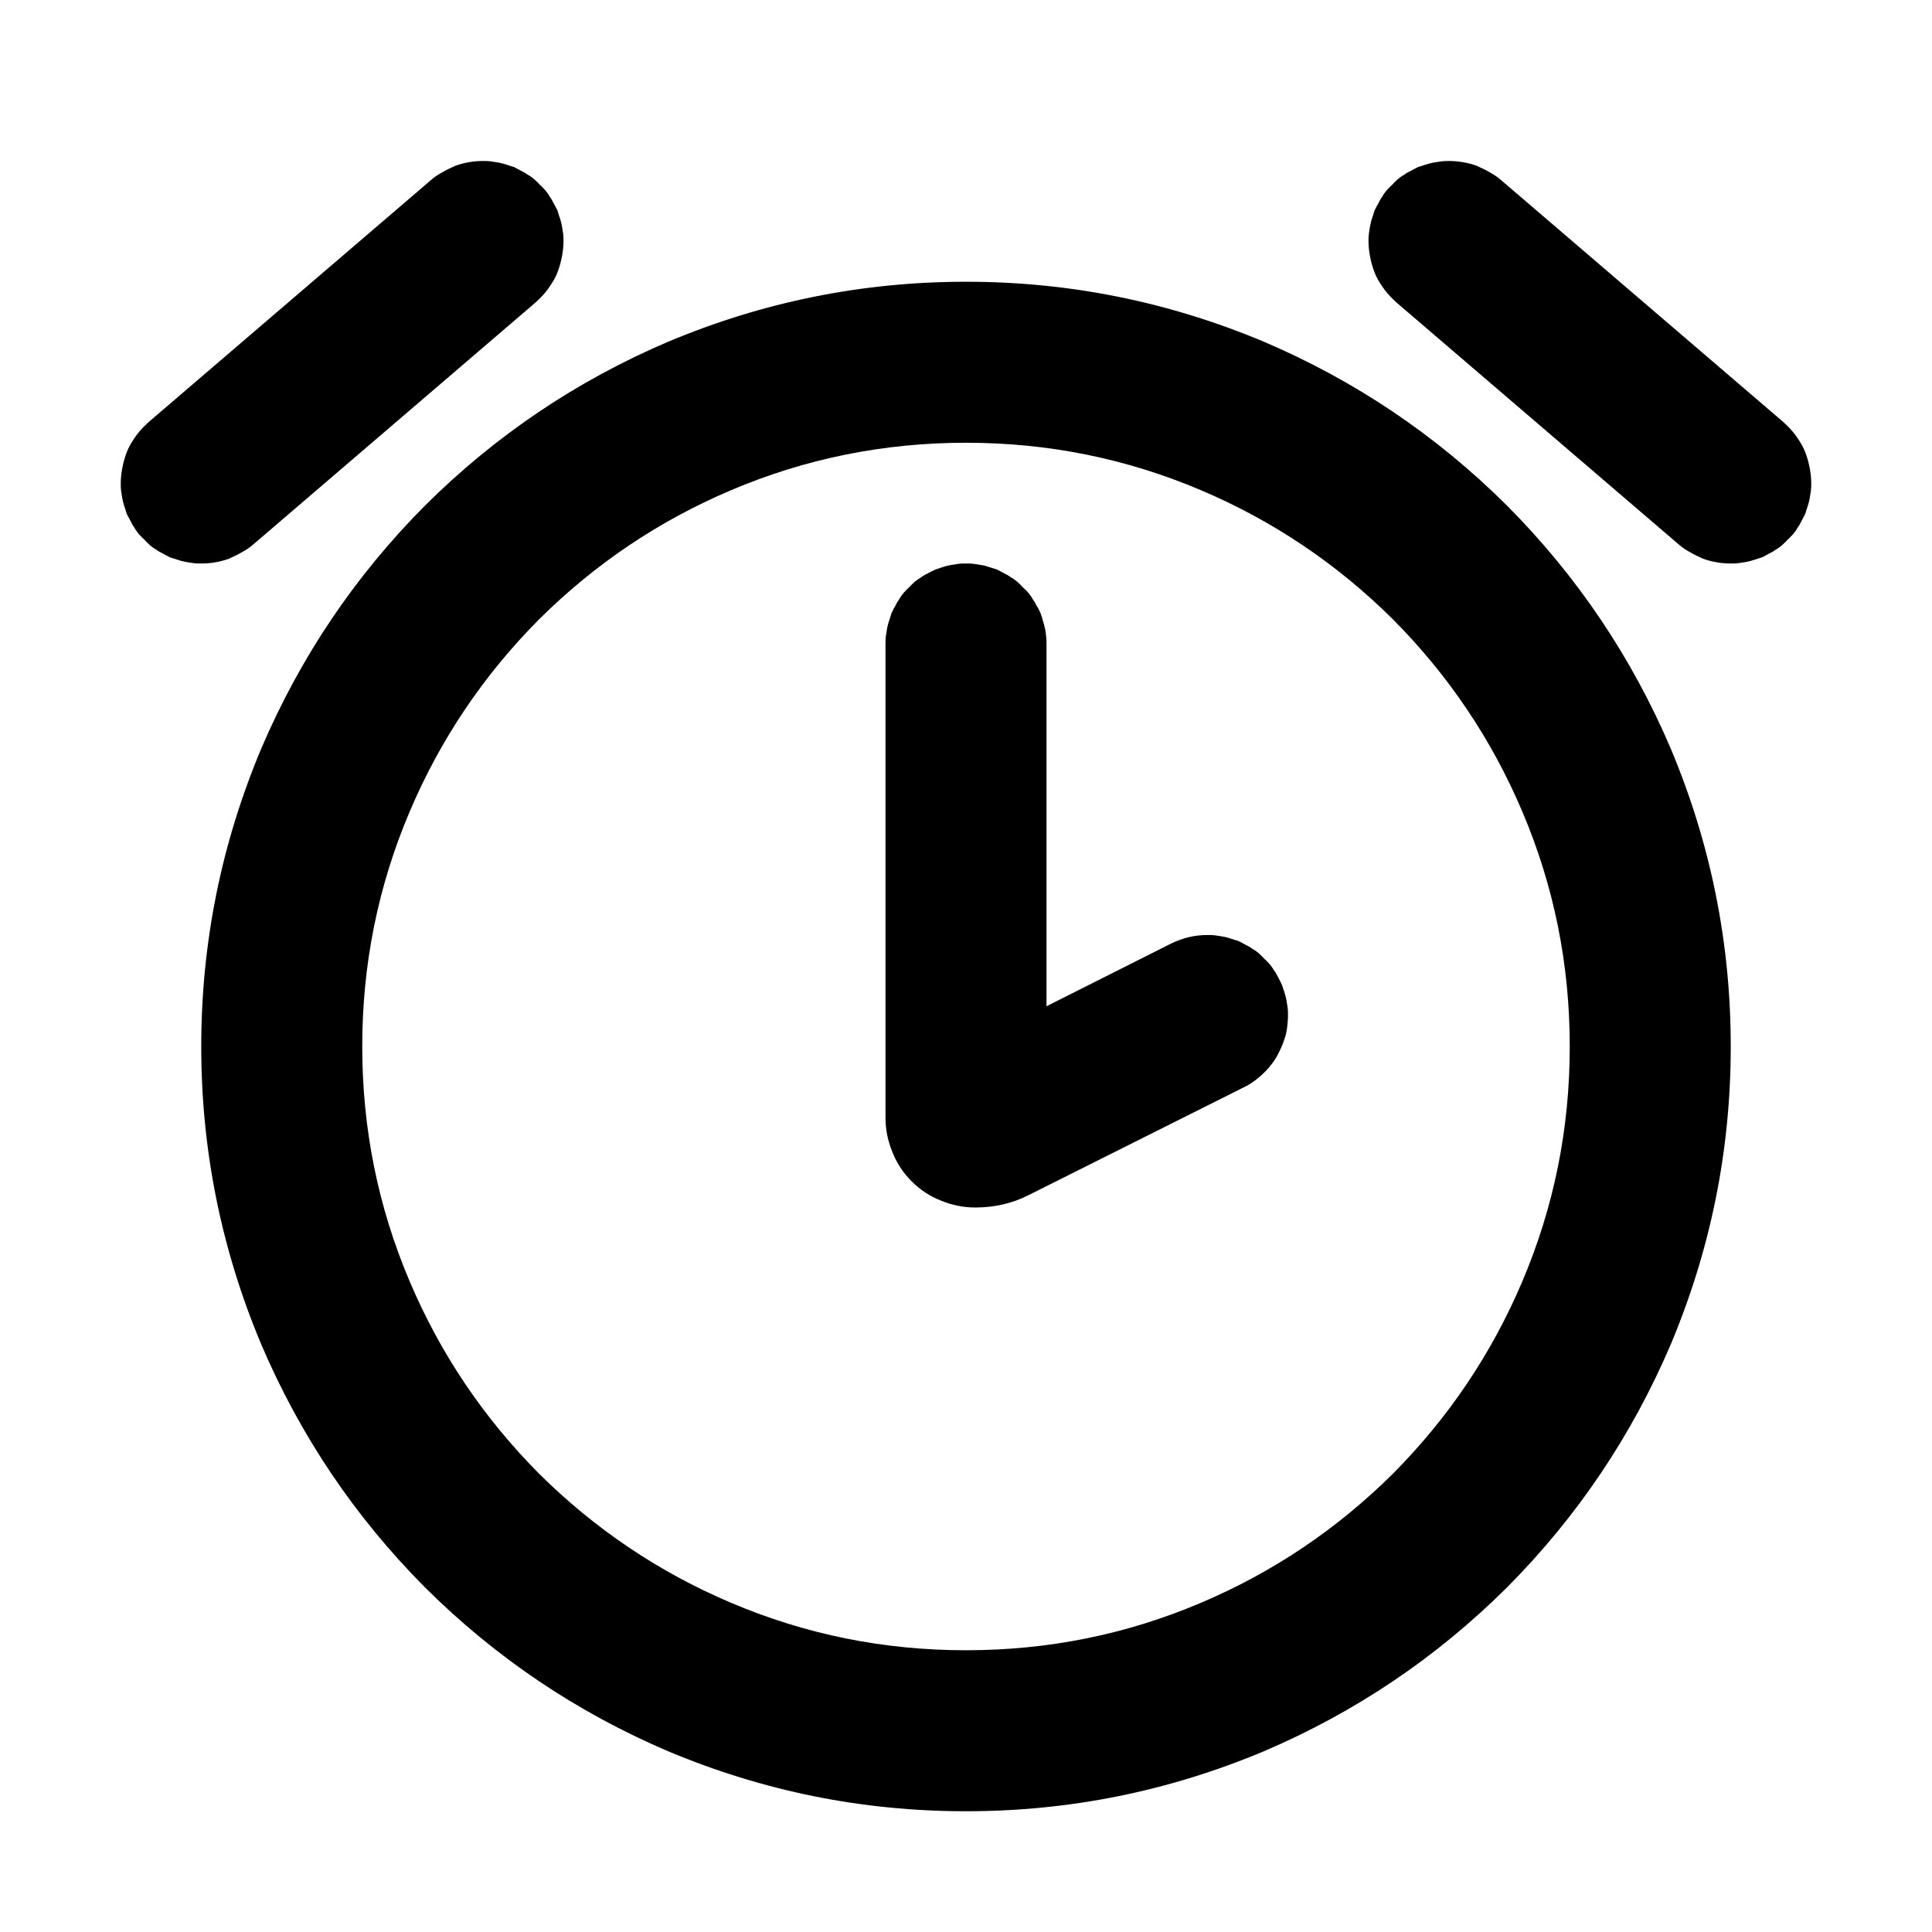 <svg xmlns="http://www.w3.org/2000/svg" xmlns:xlink="http://www.w3.org/1999/xlink" width="48" height="48" viewBox="0 0 48 48" fill="none">
<path d="M13.91 5.42C13.89 5.36 13.87 5.3 13.85 5.23C13.82 5.17 13.79 5.11 13.76 5.06C13.73 5 13.7 4.94 13.66 4.89C13.63 4.83 13.59 4.78 13.55 4.73C13.5 4.68 13.46 4.63 13.41 4.59C13.37 4.54 13.32 4.5 13.27 4.45C13.22 4.41 13.17 4.37 13.11 4.34C13.06 4.3 13 4.27 12.94 4.24C12.88 4.21 12.83 4.18 12.77 4.15C12.7 4.13 12.64 4.11 12.58 4.09C12.52 4.07 12.45 4.05 12.39 4.04C12.33 4.03 12.26 4.02 12.2 4.01C12.13 4 12.07 4 12 4C11.88 4 11.76 4.01 11.65 4.03C11.53 4.05 11.42 4.08 11.31 4.12C11.2 4.17 11.09 4.22 10.99 4.28C10.88 4.34 10.79 4.4 10.7 4.48L3.7 10.48C3.59 10.58 3.49 10.68 3.4 10.8C3.32 10.91 3.24 11.03 3.18 11.16C3.12 11.3 3.08 11.43 3.05 11.57C3.02 11.71 3 11.86 3 12C3 12.07 3 12.13 3.01 12.2C3.02 12.26 3.03 12.33 3.04 12.39C3.05 12.45 3.07 12.52 3.09 12.58C3.11 12.64 3.13 12.7 3.15 12.77C3.18 12.83 3.21 12.88 3.24 12.94C3.27 13 3.3 13.06 3.34 13.11C3.37 13.17 3.41 13.22 3.45 13.27C3.5 13.32 3.54 13.37 3.59 13.41C3.63 13.46 3.68 13.5 3.73 13.55C3.78 13.59 3.83 13.63 3.89 13.66C3.94 13.7 4 13.73 4.06 13.76C4.11 13.79 4.17 13.82 4.23 13.85C4.3 13.87 4.36 13.89 4.42 13.91C4.48 13.93 4.55 13.95 4.61 13.96C4.67 13.97 4.74 13.98 4.8 13.99C4.87 14 4.93 14 5 14C5.12 14 5.24 13.99 5.35 13.97C5.47 13.95 5.58 13.92 5.69 13.88C5.8 13.83 5.91 13.78 6.01 13.72C6.12 13.66 6.21 13.6 6.3 13.52L13.3 7.52C13.41 7.42 13.51 7.32 13.6 7.2C13.68 7.09 13.76 6.97 13.82 6.84C13.88 6.7 13.92 6.57 13.95 6.43C13.98 6.29 14 6.14 14 6C14 5.93 14 5.87 13.99 5.8C13.98 5.74 13.97 5.67 13.96 5.61C13.95 5.55 13.93 5.48 13.91 5.42ZM34.01 5.8C34 5.87 34 5.93 34 6C34 6.14 34.02 6.29 34.05 6.43C34.08 6.57 34.12 6.7 34.18 6.84C34.24 6.97 34.32 7.09 34.4 7.2C34.49 7.32 34.59 7.42 34.7 7.52L41.7 13.52C41.79 13.6 41.88 13.66 41.99 13.72C42.09 13.78 42.2 13.83 42.31 13.88C42.42 13.92 42.53 13.95 42.65 13.97C42.76 13.99 42.88 14 43 14C43.07 14 43.13 14 43.2 13.99C43.26 13.98 43.33 13.97 43.39 13.96C43.45 13.95 43.52 13.93 43.58 13.91C43.64 13.89 43.7 13.87 43.77 13.85C43.83 13.82 43.89 13.79 43.94 13.76C44 13.73 44.06 13.7 44.11 13.66C44.17 13.63 44.22 13.59 44.27 13.55C44.32 13.5 44.37 13.46 44.41 13.41C44.46 13.37 44.5 13.32 44.55 13.27C44.59 13.22 44.63 13.17 44.66 13.11C44.7 13.06 44.73 13 44.76 12.94C44.79 12.88 44.82 12.83 44.85 12.77C44.87 12.7 44.89 12.64 44.91 12.58C44.93 12.52 44.95 12.45 44.96 12.39C44.97 12.33 44.98 12.26 44.99 12.2C45 12.13 45 12.07 45 12C45 11.86 44.98 11.71 44.95 11.57C44.92 11.43 44.88 11.3 44.82 11.16C44.76 11.03 44.68 10.91 44.6 10.8C44.51 10.68 44.41 10.58 44.3 10.48L37.3 4.48C37.21 4.4 37.12 4.34 37.01 4.28C36.91 4.22 36.8 4.17 36.69 4.12C36.58 4.08 36.47 4.05 36.35 4.03C36.24 4.01 36.12 4 36 4C35.93 4 35.87 4 35.8 4.01C35.74 4.02 35.67 4.03 35.61 4.04C35.55 4.05 35.48 4.07 35.42 4.09C35.36 4.11 35.3 4.13 35.23 4.15C35.17 4.18 35.12 4.21 35.06 4.24C35 4.27 34.94 4.3 34.89 4.34C34.83 4.37 34.78 4.41 34.73 4.45C34.68 4.5 34.63 4.54 34.59 4.59C34.54 4.63 34.5 4.68 34.45 4.73C34.41 4.78 34.37 4.83 34.34 4.89C34.3 4.94 34.27 5 34.24 5.06C34.21 5.11 34.18 5.17 34.15 5.23C34.13 5.3 34.11 5.36 34.09 5.42C34.07 5.48 34.05 5.55 34.04 5.61C34.03 5.67 34.02 5.74 34.01 5.8ZM10.56 12.56C8.81 14.32 7.46 16.33 6.49 18.6C5.5 20.96 5 23.42 5 26C5 28.58 5.5 31.04 6.49 33.4C7.46 35.67 8.81 37.68 10.56 39.44C12.32 41.19 14.33 42.54 16.6 43.51C18.96 44.5 21.42 45 24 45C26.58 45 29.04 44.5 31.4 43.51C33.67 42.54 35.68 41.19 37.44 39.44C39.19 37.68 40.54 35.67 41.51 33.4C42.5 31.04 43 28.58 43 26C43 23.42 42.5 20.96 41.51 18.6C40.54 16.33 39.19 14.32 37.44 12.56C35.68 10.81 33.67 9.46 31.4 8.49C29.04 7.5 26.58 7 24 7C21.42 7 18.96 7.5 16.6 8.49C14.33 9.46 12.32 10.81 10.56 12.56ZM9 26C9 28.04 9.39 29.98 10.18 31.84C10.94 33.63 12.01 35.22 13.39 36.61C14.78 37.99 16.37 39.06 18.16 39.82C20.02 40.61 21.96 41 24 41C26.04 41 27.98 40.61 29.84 39.82C31.63 39.06 33.22 37.99 34.61 36.61C35.99 35.22 37.06 33.63 37.82 31.84C38.61 29.98 39 28.04 39 26C39 23.96 38.61 22.02 37.82 20.16C37.06 18.37 35.99 16.78 34.61 15.39C33.22 14.01 31.63 12.94 29.84 12.18C27.98 11.39 26.04 11 24 11C21.96 11 20.02 11.39 18.16 12.18C16.37 12.94 14.78 14.01 13.39 15.39C12.01 16.78 10.94 18.37 10.18 20.16C9.39 22.02 9 23.96 9 26ZM25.96 15.61C25.95 15.55 25.93 15.48 25.91 15.42C25.9 15.36 25.87 15.3 25.85 15.23C25.82 15.17 25.8 15.11 25.76 15.06C25.73 15 25.7 14.94 25.66 14.89C25.63 14.83 25.59 14.78 25.55 14.73C25.51 14.68 25.46 14.63 25.41 14.59C25.37 14.54 25.32 14.5 25.27 14.45C25.22 14.41 25.17 14.37 25.11 14.34C25.06 14.3 25 14.27 24.94 14.24C24.89 14.21 24.83 14.18 24.77 14.15C24.71 14.13 24.64 14.11 24.58 14.09C24.52 14.07 24.46 14.05 24.39 14.04C24.33 14.03 24.26 14.02 24.2 14.01C24.13 14 24.07 14 24 14C23.94 14 23.87 14 23.8 14.01C23.74 14.02 23.67 14.03 23.61 14.04C23.55 14.05 23.48 14.07 23.42 14.09L23.24 14.15C23.17 14.18 23.12 14.21 23.06 14.24C23 14.27 22.94 14.3 22.89 14.34C22.84 14.37 22.78 14.41 22.73 14.45C22.68 14.5 22.63 14.54 22.59 14.59C22.54 14.63 22.5 14.68 22.45 14.73C22.41 14.78 22.37 14.83 22.34 14.89C22.3 14.94 22.27 15 22.24 15.06C22.21 15.11 22.18 15.17 22.15 15.23C22.13 15.3 22.11 15.36 22.09 15.42C22.07 15.48 22.05 15.55 22.04 15.61C22.03 15.67 22.02 15.74 22.01 15.8C22 15.87 22 15.93 22 16L22 27.77C22 28.07 22.06 28.35 22.17 28.62C22.28 28.9 22.44 29.14 22.65 29.35C22.86 29.56 23.1 29.72 23.38 29.83C23.65 29.94 23.93 30 24.23 30C24.7 30 25.15 29.9 25.56 29.69L30.85 27.04C30.93 27 31.02 26.96 31.1 26.9C31.18 26.85 31.25 26.79 31.32 26.73C31.39 26.67 31.46 26.6 31.52 26.53C31.58 26.46 31.64 26.38 31.69 26.3C31.74 26.22 31.78 26.14 31.82 26.05C31.86 25.97 31.89 25.88 31.92 25.79C31.95 25.7 31.97 25.61 31.98 25.51C31.99 25.42 32 25.33 32 25.23C32 25.17 32 25.1 31.99 25.03C31.98 24.97 31.97 24.9 31.96 24.84C31.95 24.78 31.93 24.71 31.91 24.65L31.85 24.47C31.82 24.4 31.79 24.35 31.76 24.29C31.73 24.23 31.7 24.17 31.66 24.12C31.63 24.07 31.59 24.01 31.55 23.96C31.5 23.91 31.46 23.86 31.41 23.82C31.37 23.77 31.32 23.73 31.27 23.68C31.22 23.64 31.17 23.6 31.11 23.57C31.06 23.53 31 23.5 30.94 23.47C30.89 23.44 30.83 23.41 30.77 23.38C30.7 23.36 30.64 23.34 30.58 23.32C30.52 23.3 30.45 23.28 30.39 23.27C30.33 23.26 30.26 23.25 30.2 23.24C30.13 23.23 30.07 23.23 30 23.23C29.68 23.23 29.39 23.3 29.1 23.44L26 25L26 16C26 15.93 26 15.87 25.99 15.8C25.98 15.74 25.98 15.67 25.96 15.61Z" fill-rule="evenodd"  fill="#000000" >
</path>
</svg>
